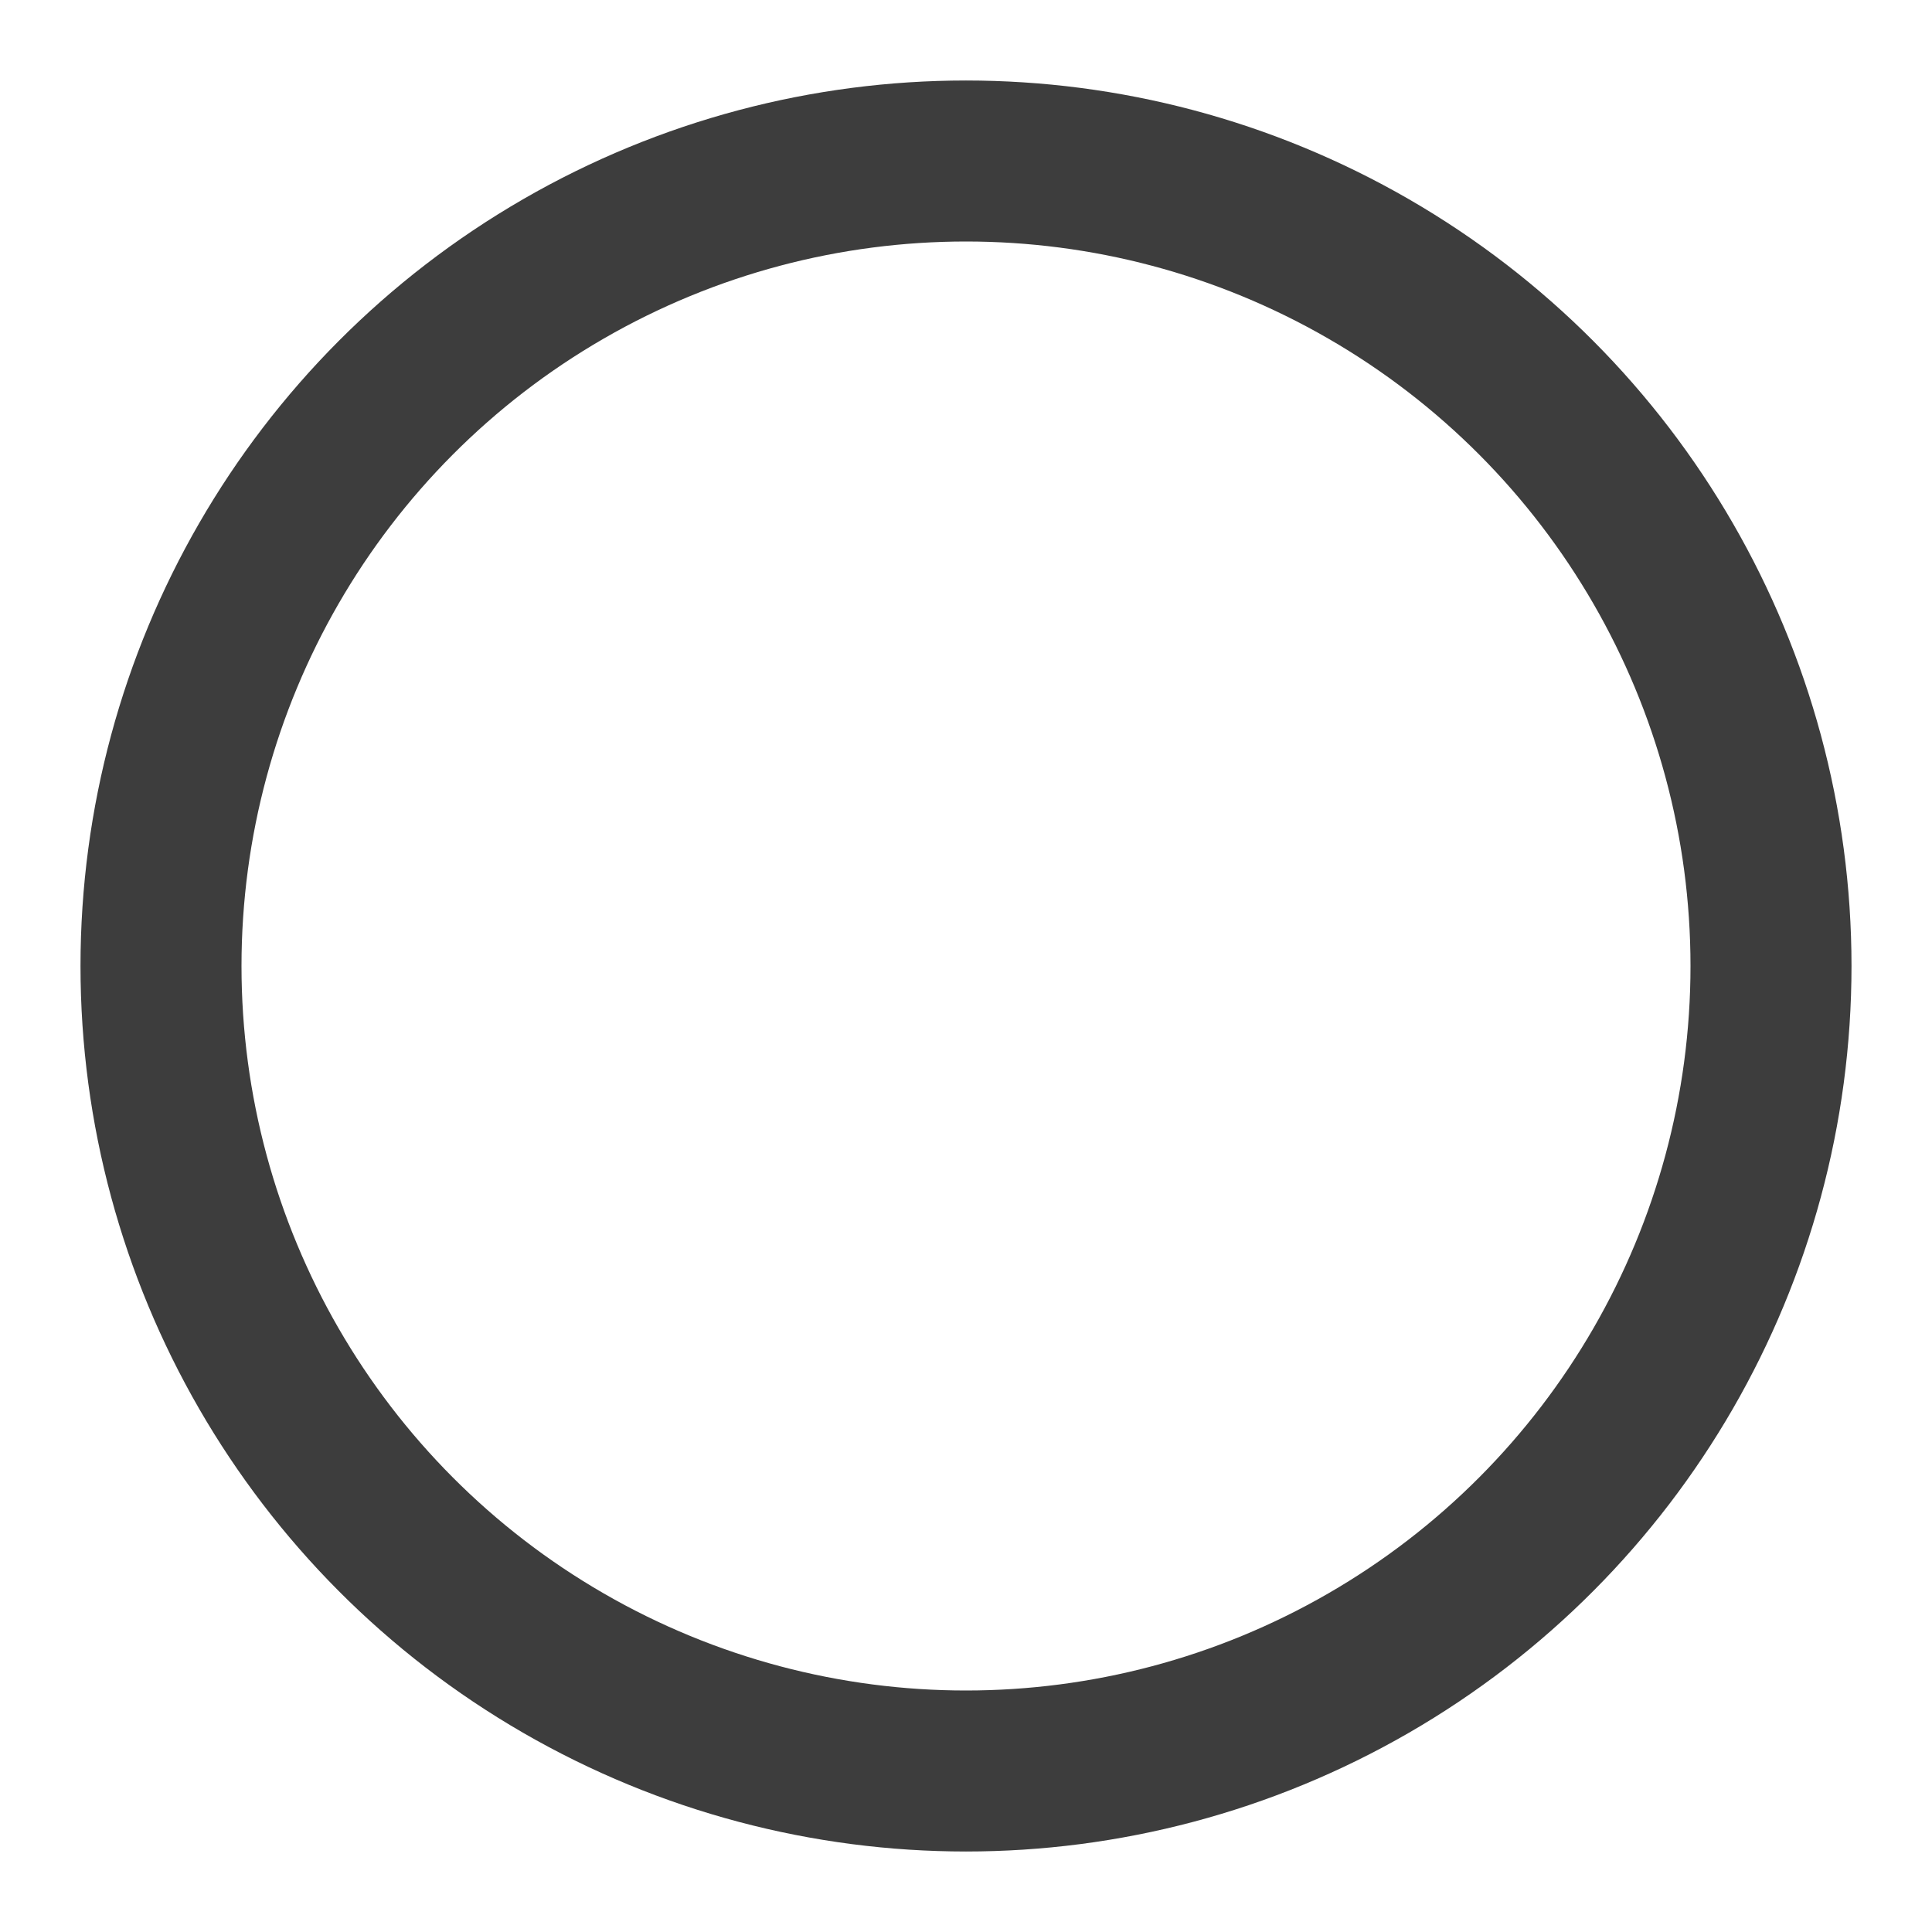 <svg xmlns="http://www.w3.org/2000/svg" width="24" height="24" viewBox="0 0 24 24" fill="none" stroke="#3d3d3d" stroke-width="2" stroke-linecap="round" stroke-linejoin="round" class="lucide lucide-circle"><circle cx="12" cy="12" r="10"/></svg>